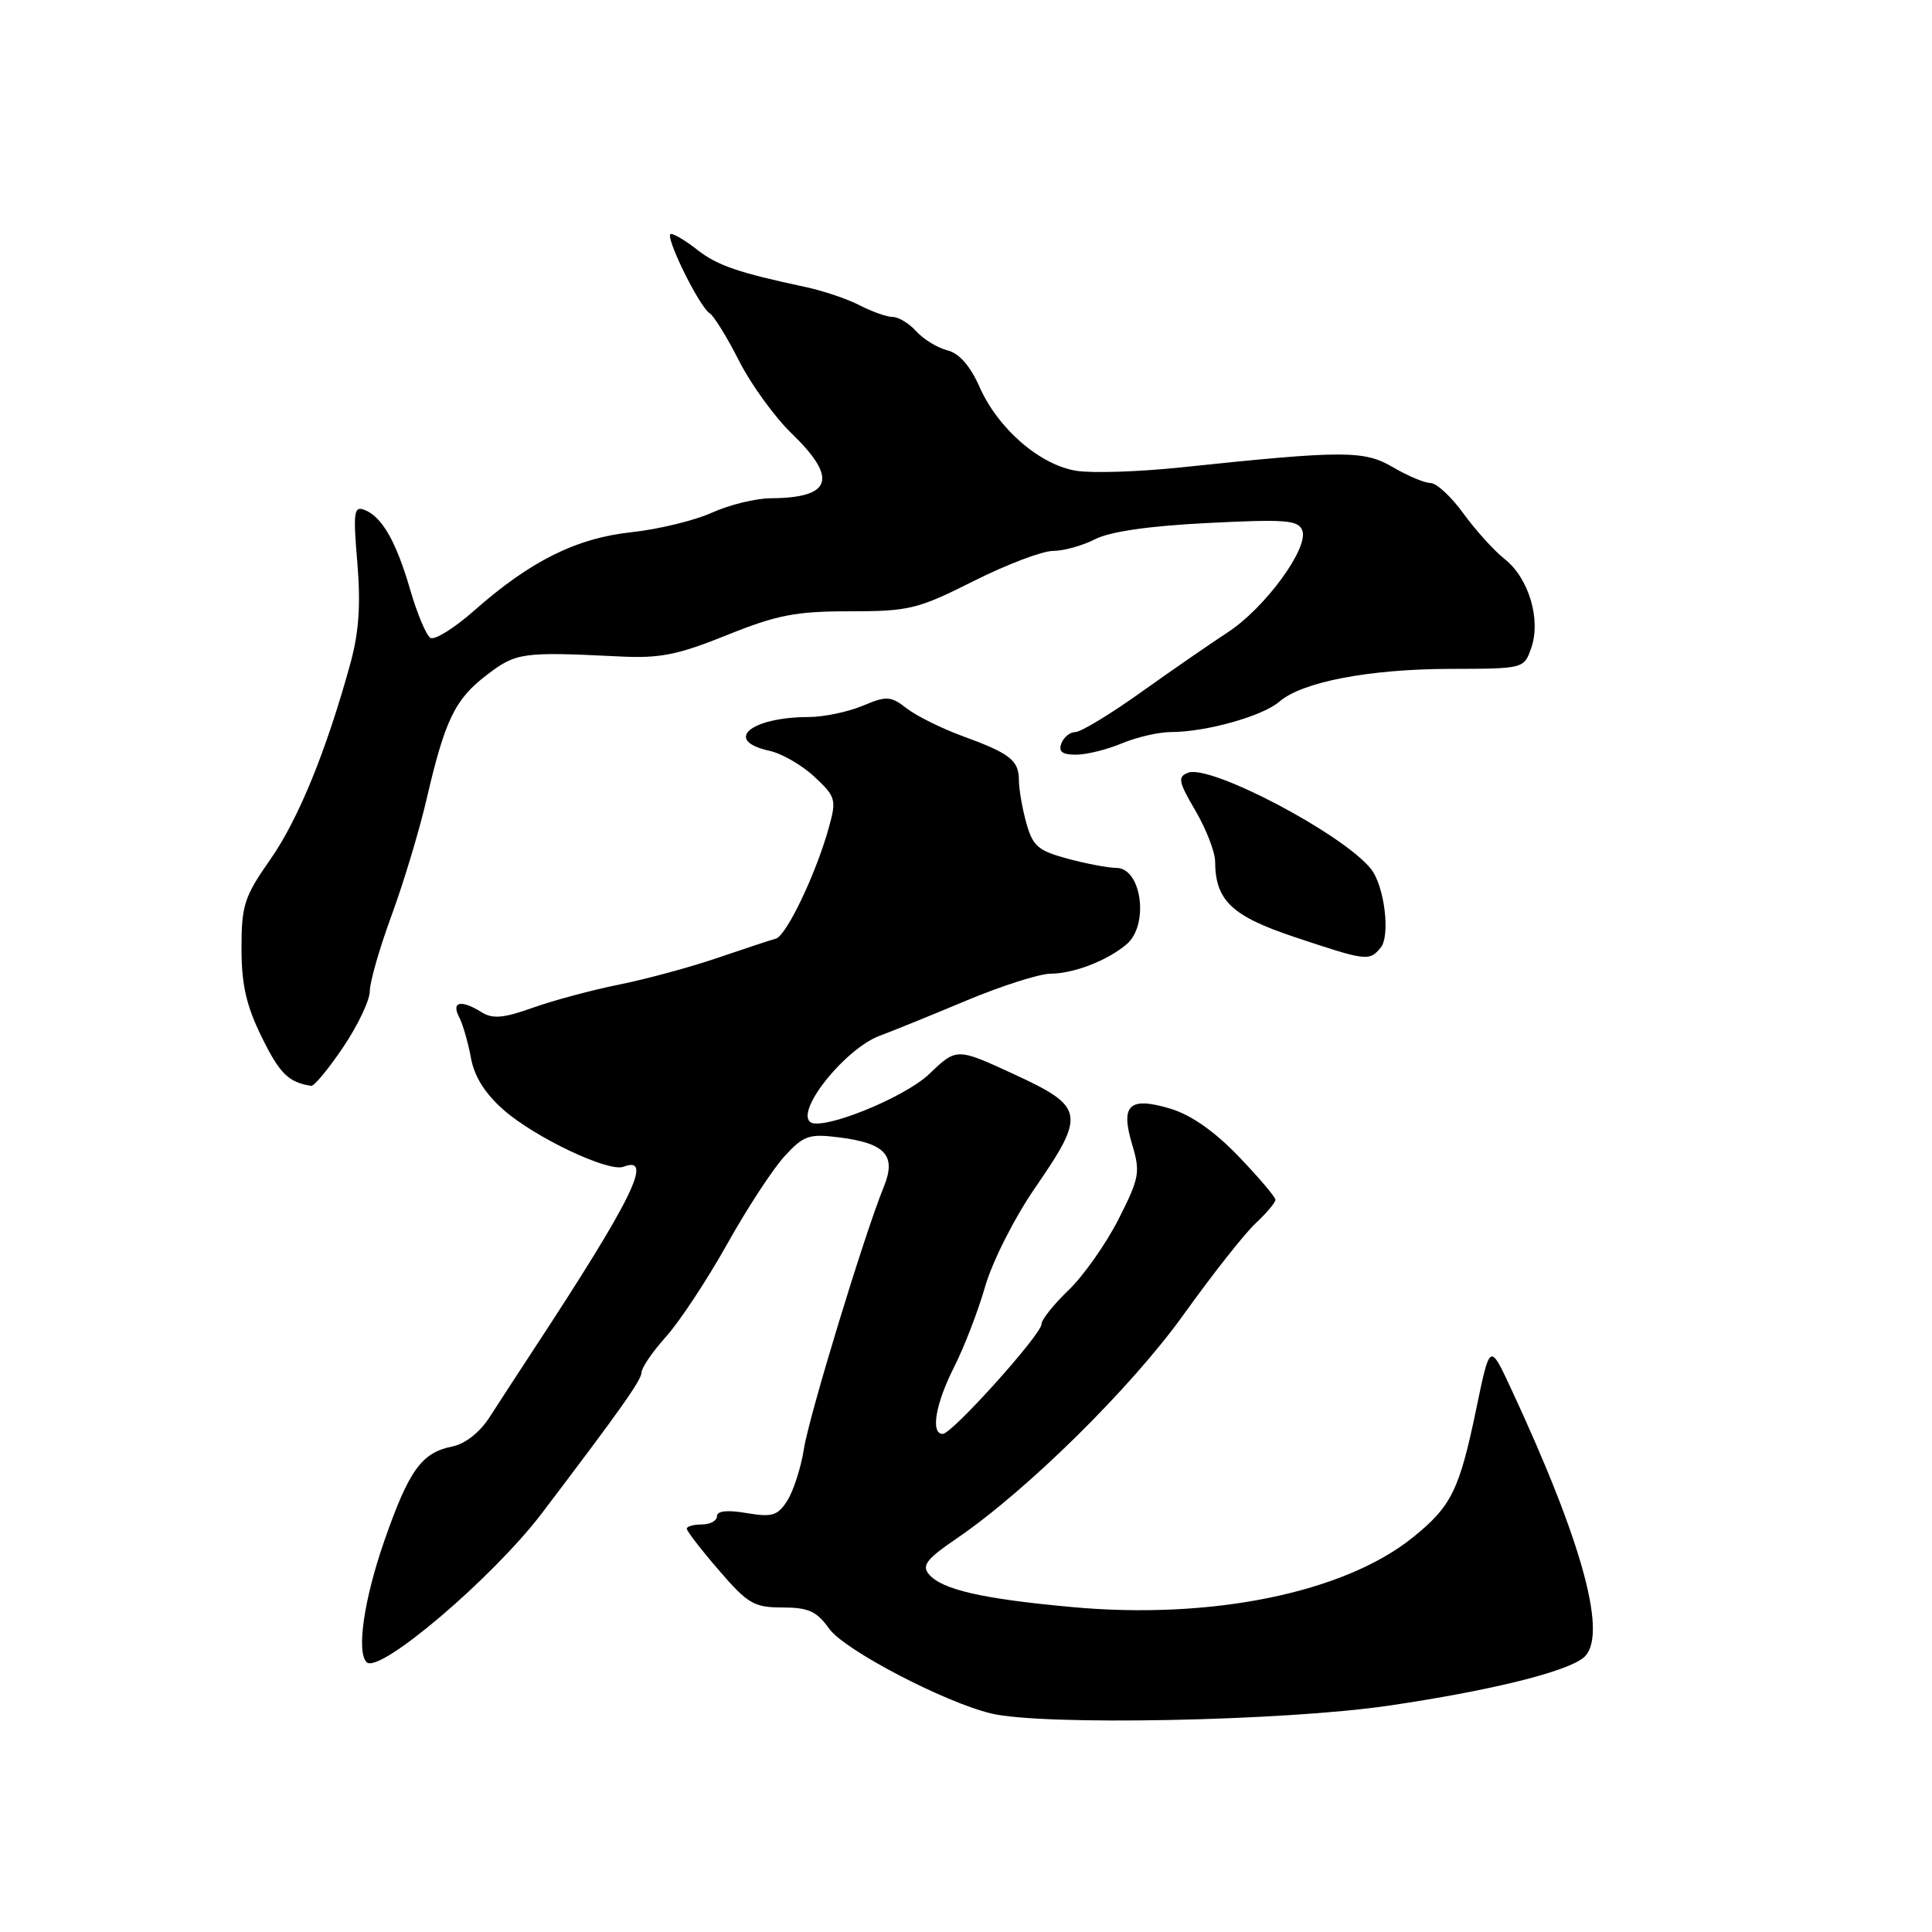 <?xml version="1.0" encoding="UTF-8" standalone="no"?>
<!DOCTYPE svg PUBLIC "-//W3C//DTD SVG 1.1//EN" "http://www.w3.org/Graphics/SVG/1.1/DTD/svg11.dtd" >
<svg xmlns="http://www.w3.org/2000/svg" xmlns:xlink="http://www.w3.org/1999/xlink" version="1.1" viewBox="0 0 256 256">
 <g >
 <path fill="currentColor"
d=" M 184.00 226.01 C 197.25 224.06 207.28 221.61 209.75 219.71 C 213.19 217.08 209.85 204.65 200.10 183.74 C 197.41 177.99 197.41 177.99 195.60 186.74 C 193.37 197.47 192.31 199.61 187.18 203.74 C 178.05 211.07 160.50 214.65 142.00 212.94 C 130.08 211.85 124.76 210.62 123.07 208.58 C 122.12 207.44 122.80 206.55 126.70 203.90 C 136.02 197.56 149.90 183.88 156.87 174.14 C 160.67 168.84 164.95 163.41 166.39 162.08 C 167.82 160.74 169.00 159.35 169.00 158.98 C 169.00 158.61 166.81 156.03 164.13 153.24 C 160.95 149.92 157.82 147.73 155.10 146.91 C 149.61 145.27 148.43 146.38 150.03 151.70 C 151.12 155.33 150.97 156.11 148.20 161.57 C 146.54 164.83 143.57 169.05 141.59 170.95 C 139.62 172.84 138.00 174.87 138.00 175.46 C 138.00 176.82 126.15 190.00 124.92 190.00 C 123.28 190.00 123.95 186.04 126.41 181.17 C 127.74 178.56 129.60 173.73 130.54 170.46 C 131.50 167.14 134.42 161.37 137.13 157.43 C 143.90 147.61 143.73 146.67 134.38 142.35 C 126.76 138.83 126.76 138.83 123.13 142.31 C 119.78 145.51 108.64 149.97 107.30 148.63 C 105.57 146.91 112.12 138.88 116.60 137.23 C 118.20 136.64 123.33 134.56 128.00 132.60 C 132.68 130.64 137.72 129.03 139.20 129.02 C 142.28 129.00 146.67 127.31 149.25 125.15 C 152.30 122.60 151.29 115.00 147.91 115.00 C 146.87 115.00 143.99 114.46 141.50 113.79 C 137.56 112.73 136.85 112.13 135.99 109.04 C 135.45 107.09 135.01 104.54 135.01 103.37 C 135.00 100.74 133.84 99.83 127.50 97.52 C 124.75 96.51 121.44 94.87 120.15 93.87 C 118.01 92.21 117.49 92.18 114.28 93.53 C 112.34 94.34 109.12 95.01 107.13 95.01 C 99.37 95.04 95.81 98.14 101.97 99.49 C 103.61 99.85 106.29 101.40 107.93 102.94 C 110.73 105.55 110.85 105.96 109.85 109.57 C 108.16 115.72 104.21 123.99 102.80 124.38 C 102.08 124.57 98.58 125.73 95.00 126.95 C 91.42 128.17 85.58 129.75 82.00 130.47 C 78.42 131.19 73.29 132.57 70.60 133.53 C 66.78 134.90 65.29 135.04 63.86 134.15 C 61.11 132.43 59.77 132.70 60.83 134.75 C 61.33 135.71 62.03 138.15 62.40 140.17 C 62.85 142.65 64.26 144.90 66.73 147.07 C 70.91 150.74 80.64 155.35 82.61 154.60 C 86.66 153.04 83.81 158.86 70.74 178.77 C 68.67 181.92 66.03 185.99 64.86 187.80 C 63.57 189.81 61.64 191.32 59.92 191.67 C 55.86 192.48 54.19 194.81 50.92 204.18 C 48.23 211.92 47.21 218.88 48.58 220.25 C 50.23 221.89 65.30 209.07 71.81 200.50 C 82.13 186.91 85.00 182.86 85.00 181.88 C 85.00 181.25 86.46 179.11 88.25 177.12 C 90.04 175.13 93.67 169.63 96.32 164.90 C 98.96 160.17 102.39 154.92 103.94 153.23 C 106.47 150.46 107.18 150.21 111.12 150.70 C 117.32 151.47 118.81 153.10 117.11 157.25 C 114.54 163.55 107.22 187.56 106.52 192.00 C 106.13 194.47 105.14 197.55 104.33 198.83 C 103.05 200.84 102.33 201.06 98.93 200.49 C 96.36 200.05 95.00 200.20 95.00 200.91 C 95.00 201.51 94.10 202.00 93.00 202.00 C 91.90 202.00 91.00 202.25 91.00 202.56 C 91.00 202.87 92.91 205.35 95.25 208.06 C 99.08 212.51 99.91 213.00 103.68 213.00 C 107.12 213.00 108.22 213.50 109.87 215.81 C 111.87 218.63 125.13 225.56 131.36 227.05 C 138.20 228.68 170.11 228.05 184.00 226.01 Z  M 45.47 138.76 C 47.41 135.88 49.00 132.54 49.00 131.33 C 49.00 130.12 50.30 125.61 51.88 121.31 C 53.46 117.02 55.54 110.12 56.50 106.00 C 58.96 95.38 60.28 92.65 64.51 89.43 C 68.39 86.46 69.23 86.35 82.00 86.98 C 87.44 87.26 89.78 86.79 96.33 84.15 C 102.96 81.48 105.44 81.00 112.60 81.00 C 120.46 81.00 121.60 80.72 129.00 77.00 C 133.38 74.80 138.11 73.00 139.53 73.00 C 140.94 73.00 143.45 72.30 145.10 71.45 C 147.06 70.44 152.25 69.69 160.02 69.30 C 170.38 68.78 172.03 68.91 172.56 70.29 C 173.45 72.60 167.62 80.57 162.69 83.78 C 160.40 85.28 155.21 88.86 151.16 91.75 C 147.11 94.64 143.21 97.00 142.50 97.00 C 141.79 97.00 140.95 97.67 140.64 98.50 C 140.22 99.59 140.75 100.00 142.56 100.00 C 143.94 100.00 146.68 99.33 148.65 98.50 C 150.63 97.67 153.57 97.00 155.18 97.00 C 159.79 97.00 167.30 94.89 169.50 92.99 C 172.53 90.35 181.41 88.65 192.22 88.63 C 201.93 88.61 201.94 88.60 202.90 85.85 C 204.21 82.09 202.57 76.60 199.39 74.09 C 197.99 72.99 195.53 70.27 193.92 68.05 C 192.31 65.82 190.34 64.00 189.55 64.00 C 188.76 64.00 186.53 63.06 184.59 61.92 C 180.76 59.66 178.09 59.66 156.50 61.93 C 151.00 62.51 144.78 62.72 142.67 62.39 C 137.82 61.64 132.25 56.83 129.79 51.26 C 128.55 48.47 127.10 46.81 125.53 46.42 C 124.22 46.09 122.37 44.96 121.42 43.91 C 120.47 42.86 119.06 42.00 118.30 42.00 C 117.53 42.00 115.57 41.31 113.94 40.47 C 112.31 39.62 109.07 38.53 106.74 38.03 C 97.85 36.14 95.03 35.17 92.42 33.12 C 90.94 31.95 89.36 31.00 88.91 31.00 C 87.92 31.00 92.64 40.66 94.06 41.53 C 94.60 41.87 96.35 44.70 97.93 47.82 C 99.52 50.95 102.66 55.28 104.91 57.45 C 111.06 63.39 110.23 65.97 102.17 66.02 C 100.15 66.03 96.63 66.89 94.34 67.93 C 92.05 68.97 87.26 70.13 83.69 70.52 C 76.36 71.30 70.24 74.35 62.77 80.96 C 60.16 83.26 57.58 84.86 57.03 84.52 C 56.48 84.18 55.28 81.33 54.37 78.20 C 52.50 71.75 50.61 68.45 48.29 67.56 C 46.89 67.02 46.78 67.86 47.35 74.58 C 47.81 80.10 47.56 83.78 46.44 87.86 C 43.27 99.43 39.53 108.58 35.82 113.88 C 32.37 118.80 32.00 119.95 32.00 125.64 C 32.00 130.47 32.63 133.25 34.69 137.44 C 37.06 142.26 38.21 143.40 41.22 143.88 C 41.62 143.95 43.53 141.64 45.47 138.76 Z  M 182.94 125.58 C 184.26 123.99 183.45 117.39 181.66 115.14 C 177.96 110.50 160.39 101.25 157.43 102.39 C 156.02 102.93 156.14 103.57 158.41 107.43 C 159.83 109.87 161.01 112.90 161.01 114.18 C 161.05 119.33 163.22 121.39 171.53 124.16 C 181.08 127.35 181.43 127.39 182.94 125.58 Z "/>
</g>
</svg>